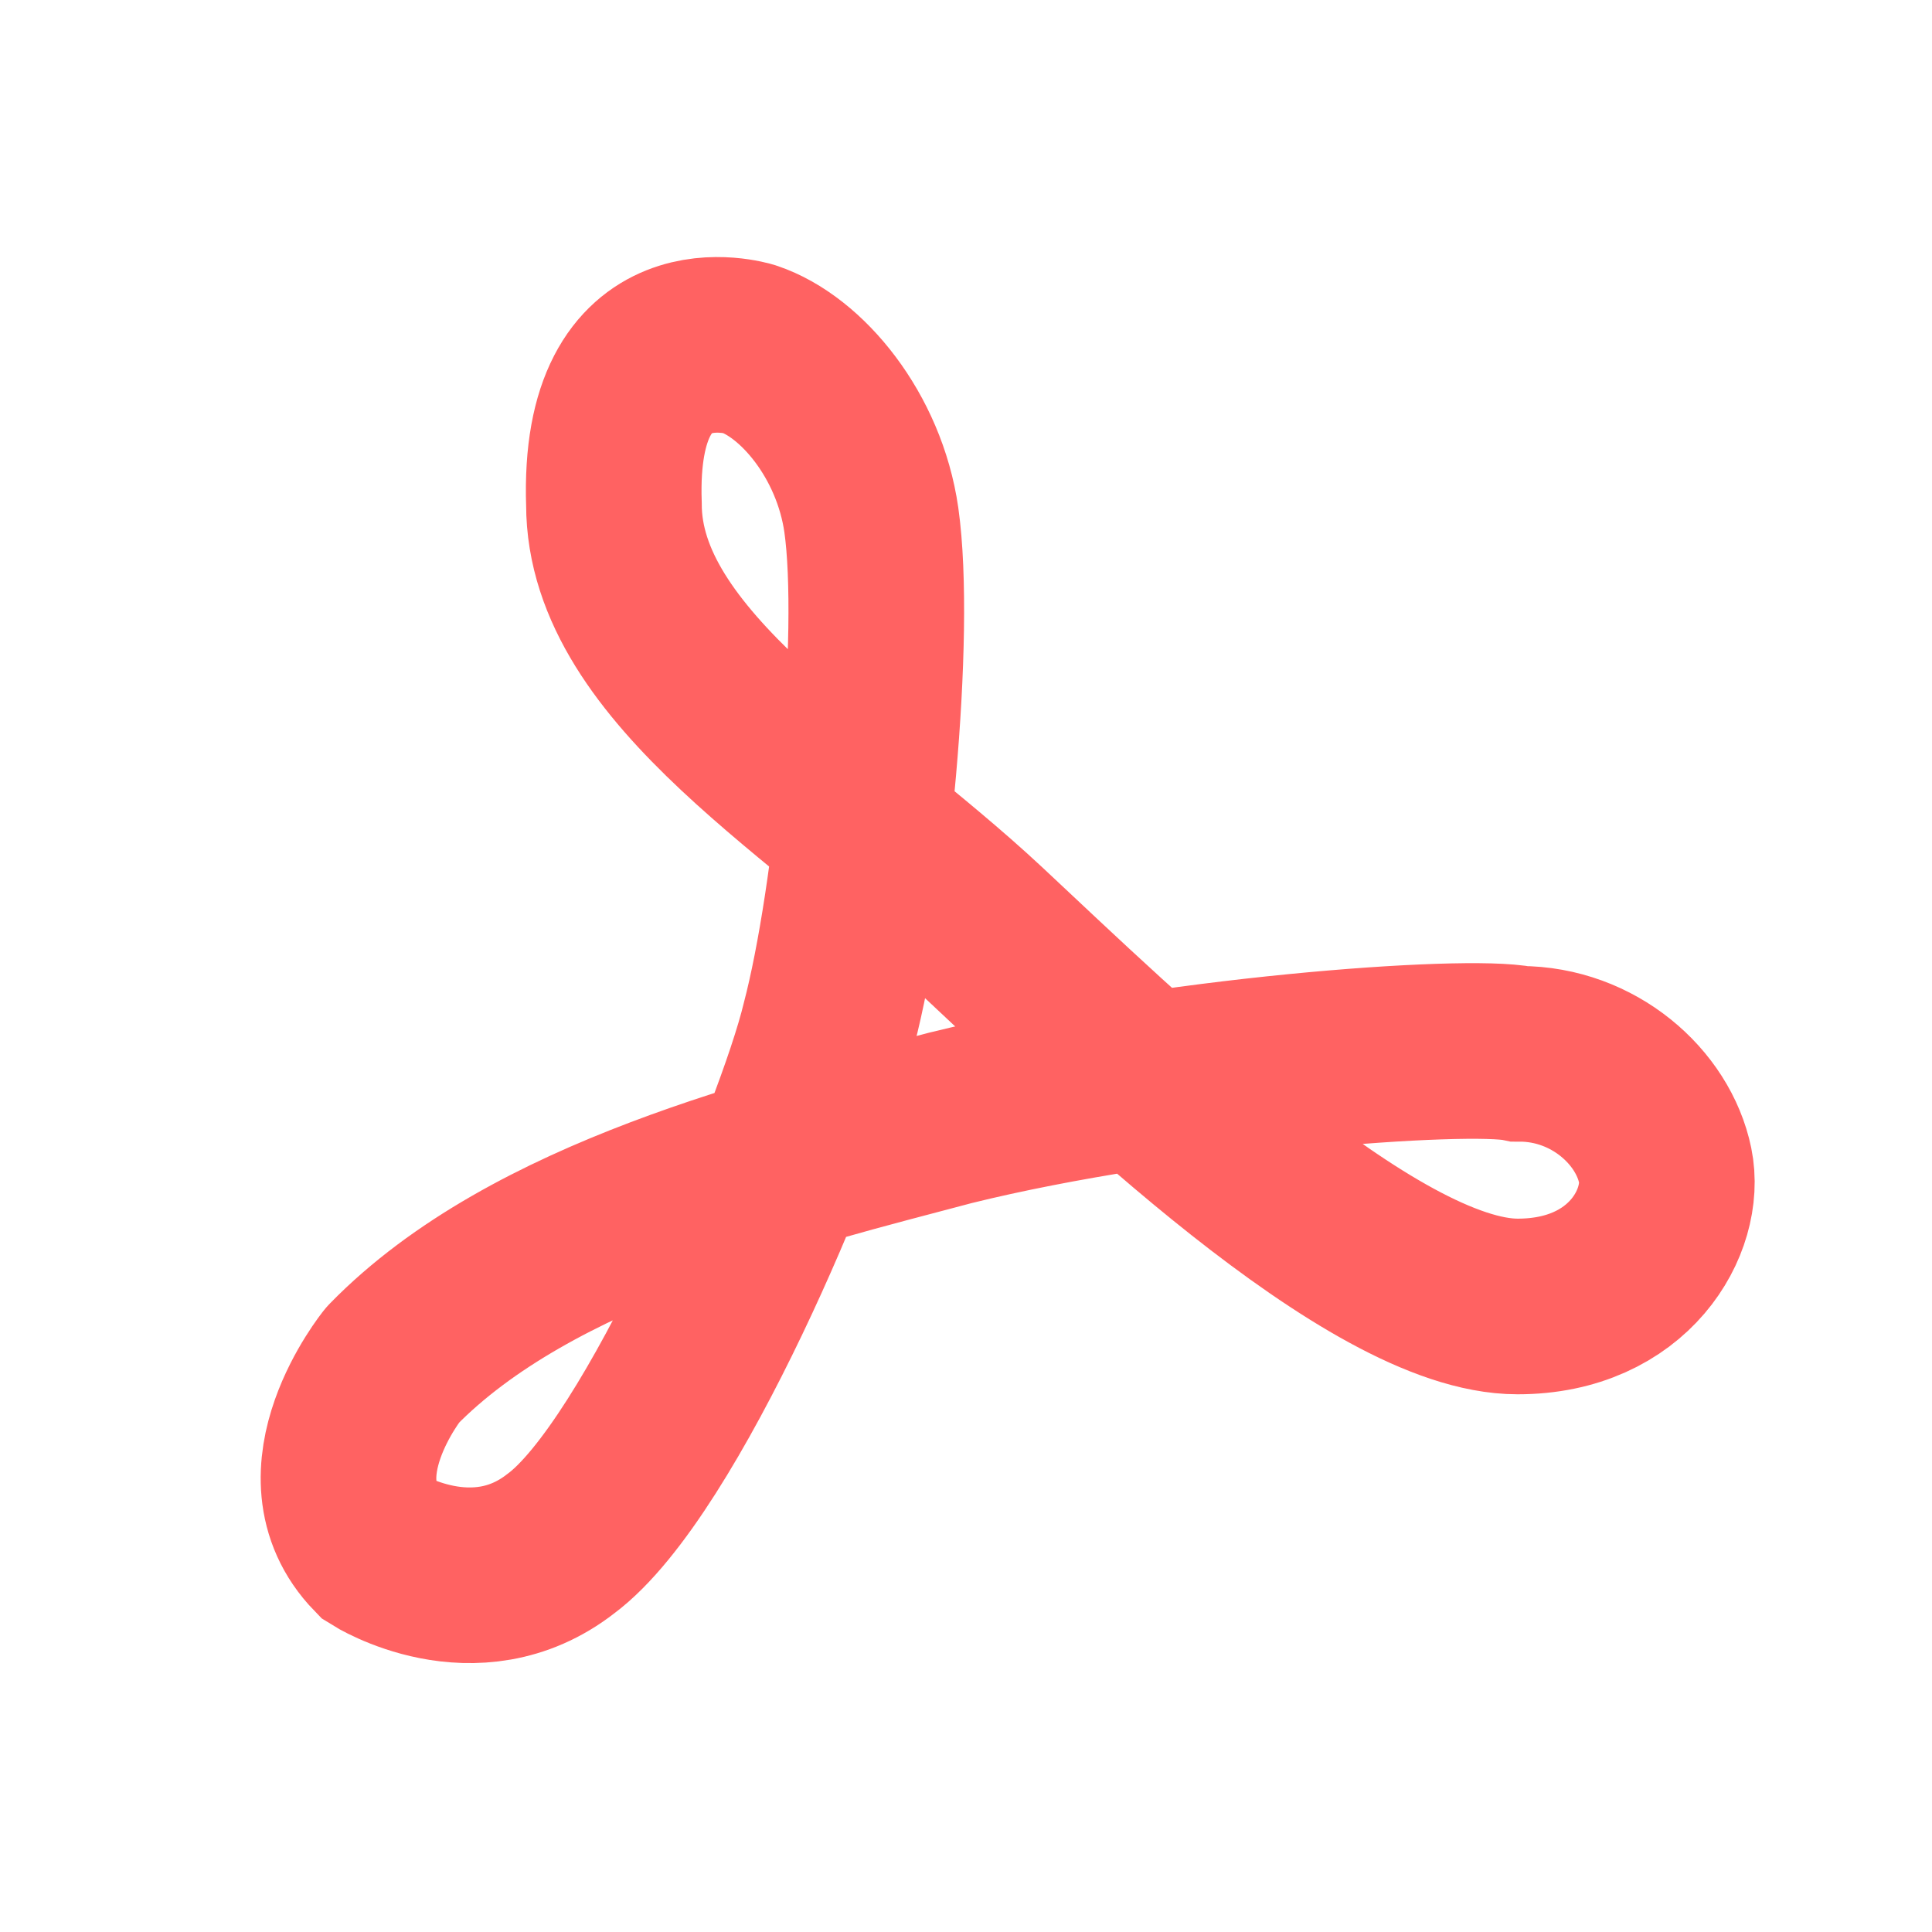 <?xml version="1.0" encoding="utf-8"?>
<!-- Generator: Adobe Illustrator 15.0.0, SVG Export Plug-In . SVG Version: 6.00 Build 0)  -->
<!DOCTYPE svg PUBLIC "-//W3C//DTD SVG 1.1//EN" "http://www.w3.org/Graphics/SVG/1.1/DTD/svg11.dtd">
<svg version="1.1" id="图层_1" xmlns="http://www.w3.org/2000/svg" xmlns:xlink="http://www.w3.org/1999/xlink" x="0px" y="0px"
	 width="22px" height="22px" viewBox="0 0 22 22" enable-background="new 0 0 22 22" xml:space="preserve">
<path fill="none" stroke="#FF6262" stroke-width="2" stroke-miterlimit="10" d="M4.299,17.648c0,0,1.103,0.697,2.087-0.07
	c1.151-0.854,2.754-4.672,3.053-5.911c0.377-1.439,0.666-4.451,0.483-5.746C9.784,4.958,9.127,4.174,8.528,3.974
	c0,0-1.615-0.501-1.537,1.768c0,1.865,2.463,3.248,4.195,4.865c1.535,1.434,4.435,4.27,6.095,4.27c1.277,0,1.81-0.982,1.681-1.605
	C18.825,12.605,18.145,12,17.305,12c-0.608-0.127-4.017,0.121-6.481,0.729c-1.89,0.502-4.767,1.188-6.352,2.813
	C4.472,15.541,3.465,16.787,4.299,17.648z"/>
</svg>
